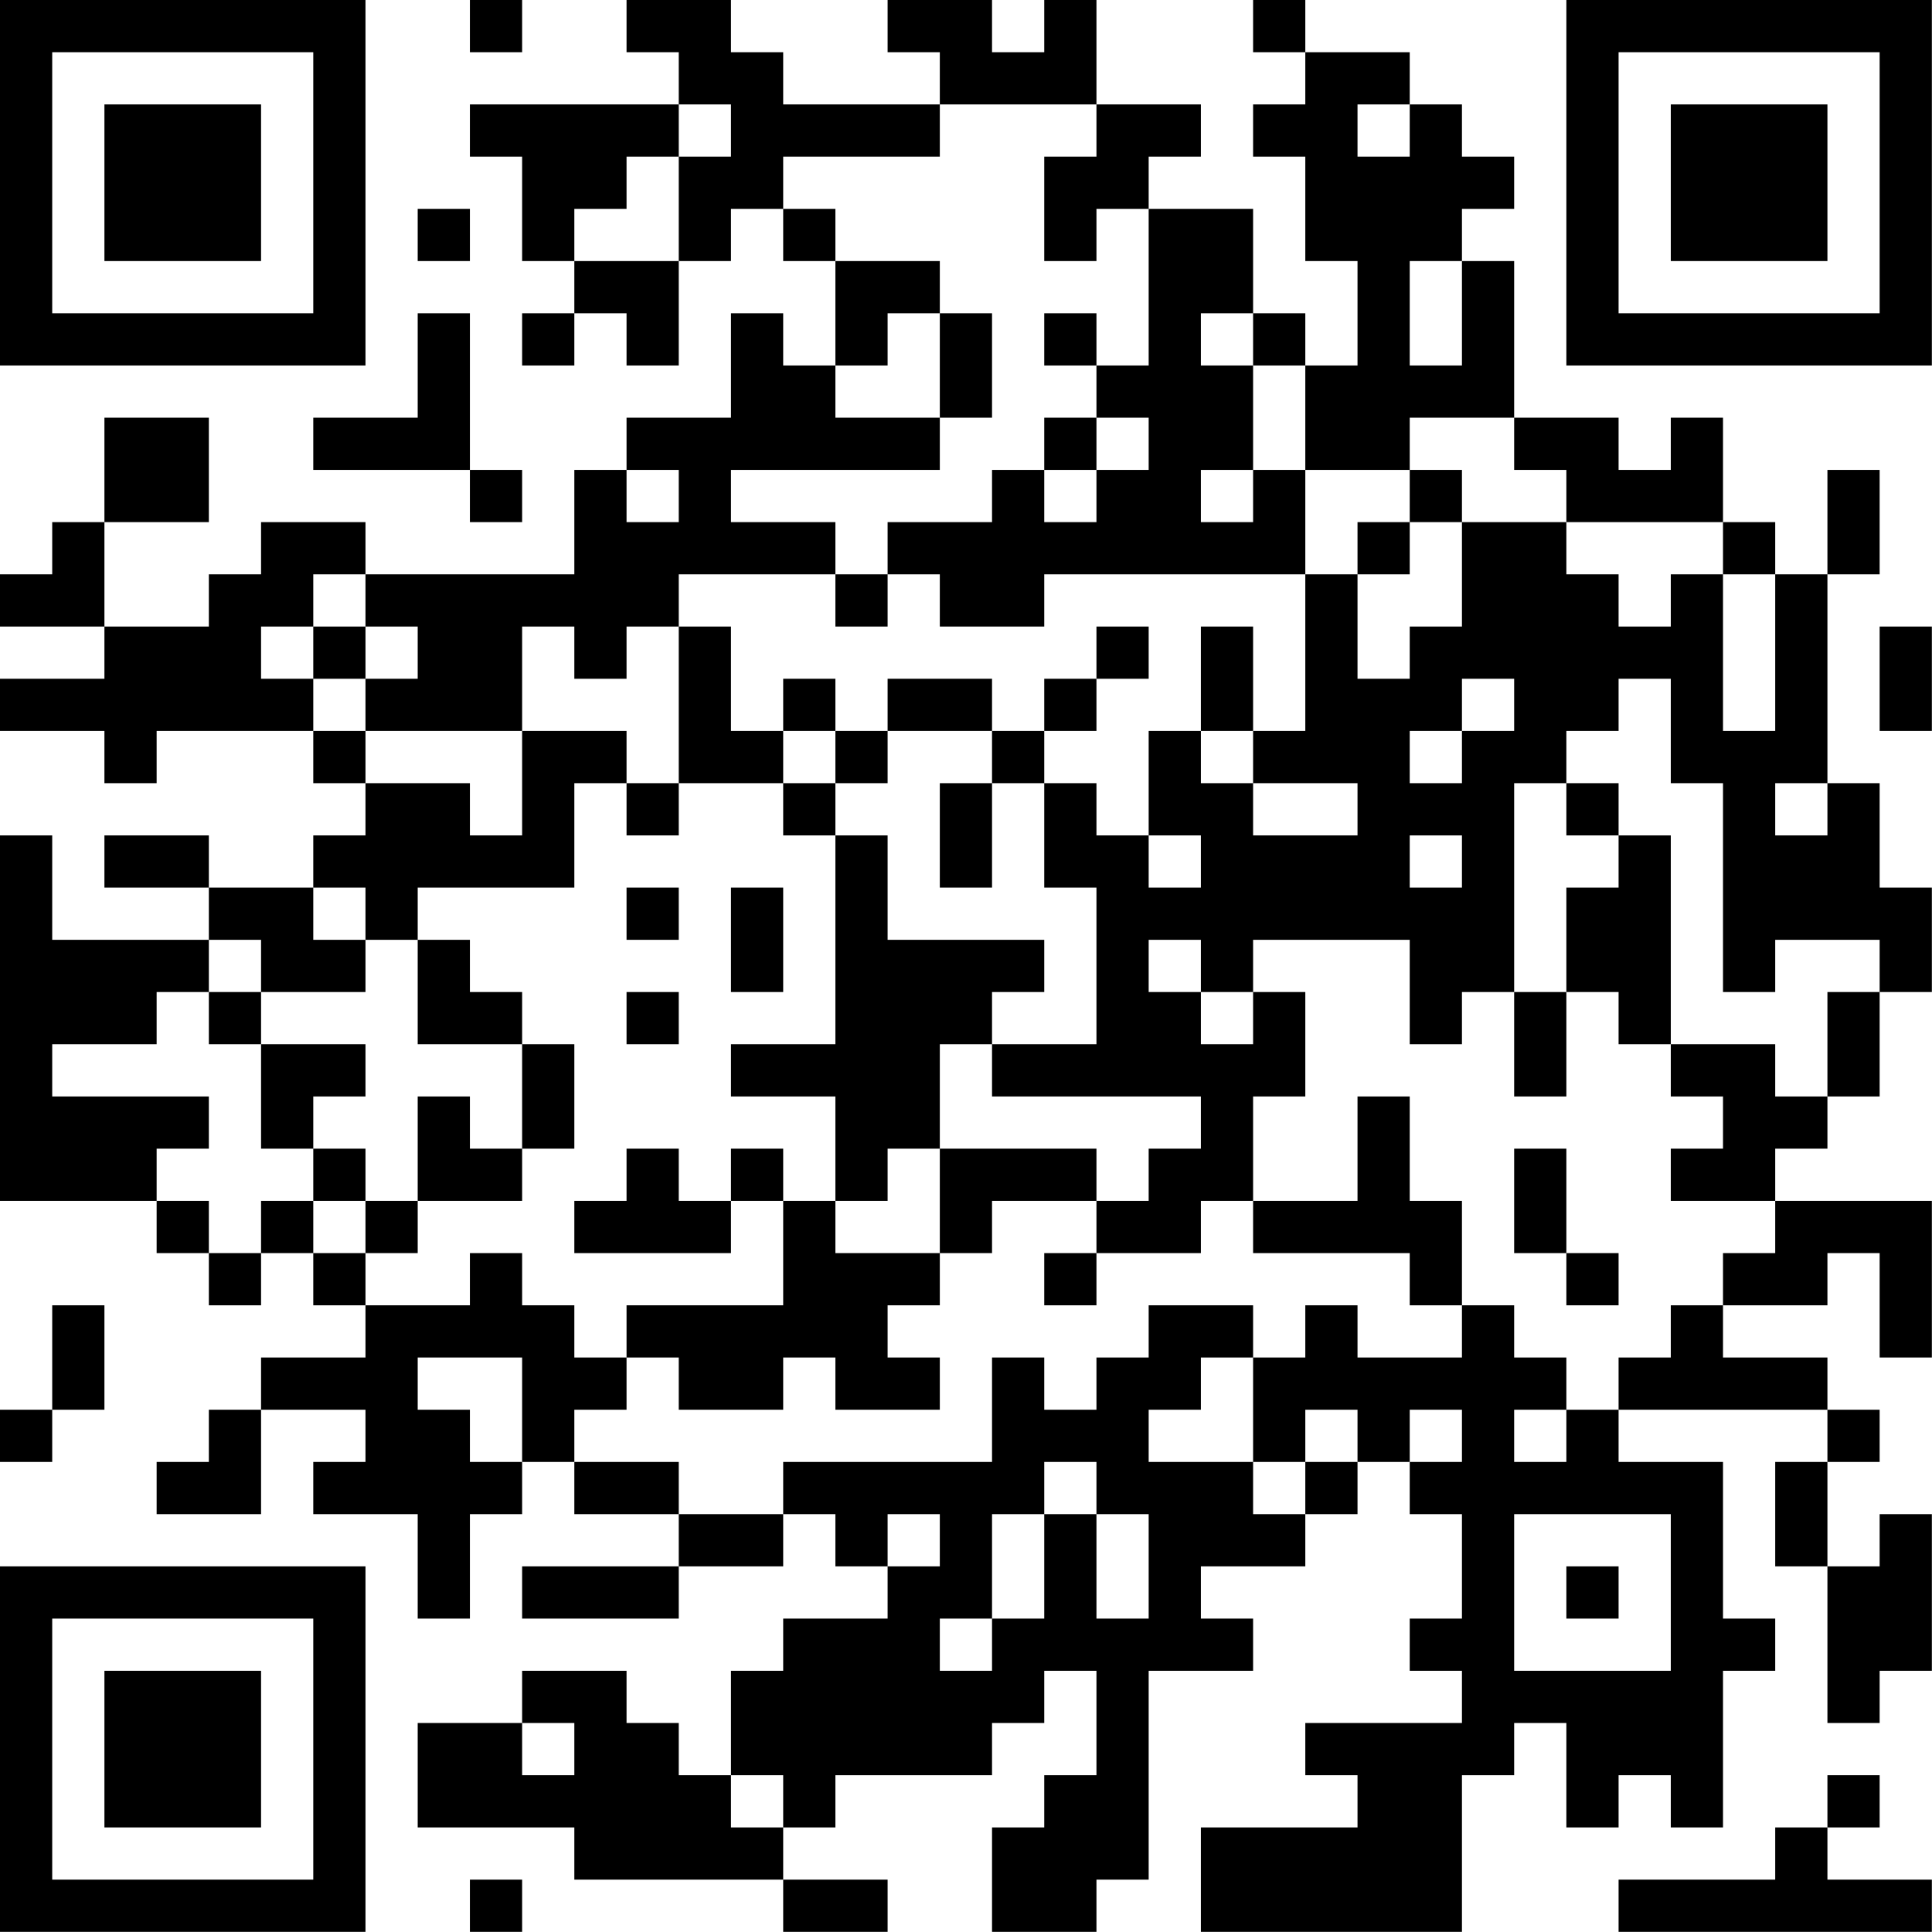 <?xml version="1.0" encoding="UTF-8"?>
<svg xmlns="http://www.w3.org/2000/svg" version="1.1" width="200" height="200" viewBox="0 0 200 200"><rect x="0" y="0" width="200" height="200" fill="#ffffff"/><g transform="scale(5.405)"><g transform="translate(0,0)"><path fill-rule="evenodd" d="M9 0L9 1L10 1L10 0ZM12 0L12 1L13 1L13 2L9 2L9 3L10 3L10 5L11 5L11 6L10 6L10 7L11 7L11 6L12 6L12 7L13 7L13 5L14 5L14 4L15 4L15 5L16 5L16 7L15 7L15 6L14 6L14 8L12 8L12 9L11 9L11 11L7 11L7 10L5 10L5 11L4 11L4 12L2 12L2 10L4 10L4 8L2 8L2 10L1 10L1 11L0 11L0 12L2 12L2 13L0 13L0 14L2 14L2 15L3 15L3 14L6 14L6 15L7 15L7 16L6 16L6 17L4 17L4 16L2 16L2 17L4 17L4 18L1 18L1 16L0 16L0 23L3 23L3 24L4 24L4 25L5 25L5 24L6 24L6 25L7 25L7 26L5 26L5 27L4 27L4 28L3 28L3 29L5 29L5 27L7 27L7 28L6 28L6 29L8 29L8 31L9 31L9 29L10 29L10 28L11 28L11 29L13 29L13 30L10 30L10 31L13 31L13 30L15 30L15 29L16 29L16 30L17 30L17 31L15 31L15 32L14 32L14 34L13 34L13 33L12 33L12 32L10 32L10 33L8 33L8 35L11 35L11 36L15 36L15 37L17 37L17 36L15 36L15 35L16 35L16 34L19 34L19 33L20 33L20 32L21 32L21 34L20 34L20 35L19 35L19 37L21 37L21 36L22 36L22 32L24 32L24 31L23 31L23 30L25 30L25 29L26 29L26 28L27 28L27 29L28 29L28 31L27 31L27 32L28 32L28 33L25 33L25 34L26 34L26 35L23 35L23 37L28 37L28 34L29 34L29 33L30 33L30 35L31 35L31 34L32 34L32 35L33 35L33 32L34 32L34 31L33 31L33 28L31 28L31 27L35 27L35 28L34 28L34 30L35 30L35 33L36 33L36 32L37 32L37 29L36 29L36 30L35 30L35 28L36 28L36 27L35 27L35 26L33 26L33 25L35 25L35 24L36 24L36 26L37 26L37 23L34 23L34 22L35 22L35 21L36 21L36 19L37 19L37 17L36 17L36 15L35 15L35 11L36 11L36 9L35 9L35 11L34 11L34 10L33 10L33 8L32 8L32 9L31 9L31 8L29 8L29 5L28 5L28 4L29 4L29 3L28 3L28 2L27 2L27 1L25 1L25 0L24 0L24 1L25 1L25 2L24 2L24 3L25 3L25 5L26 5L26 7L25 7L25 6L24 6L24 4L22 4L22 3L23 3L23 2L21 2L21 0L20 0L20 1L19 1L19 0L17 0L17 1L18 1L18 2L15 2L15 1L14 1L14 0ZM13 2L13 3L12 3L12 4L11 4L11 5L13 5L13 3L14 3L14 2ZM18 2L18 3L15 3L15 4L16 4L16 5L18 5L18 6L17 6L17 7L16 7L16 8L18 8L18 9L14 9L14 10L16 10L16 11L13 11L13 12L12 12L12 13L11 13L11 12L10 12L10 14L7 14L7 13L8 13L8 12L7 12L7 11L6 11L6 12L5 12L5 13L6 13L6 14L7 14L7 15L9 15L9 16L10 16L10 14L12 14L12 15L11 15L11 17L8 17L8 18L7 18L7 17L6 17L6 18L7 18L7 19L5 19L5 18L4 18L4 19L3 19L3 20L1 20L1 21L4 21L4 22L3 22L3 23L4 23L4 24L5 24L5 23L6 23L6 24L7 24L7 25L9 25L9 24L10 24L10 25L11 25L11 26L12 26L12 27L11 27L11 28L13 28L13 29L15 29L15 28L19 28L19 26L20 26L20 27L21 27L21 26L22 26L22 25L24 25L24 26L23 26L23 27L22 27L22 28L24 28L24 29L25 29L25 28L26 28L26 27L25 27L25 28L24 28L24 26L25 26L25 25L26 25L26 26L28 26L28 25L29 25L29 26L30 26L30 27L29 27L29 28L30 28L30 27L31 27L31 26L32 26L32 25L33 25L33 24L34 24L34 23L32 23L32 22L33 22L33 21L32 21L32 20L34 20L34 21L35 21L35 19L36 19L36 18L34 18L34 19L33 19L33 15L32 15L32 13L31 13L31 14L30 14L30 15L29 15L29 19L28 19L28 20L27 20L27 18L24 18L24 19L23 19L23 18L22 18L22 19L23 19L23 20L24 20L24 19L25 19L25 21L24 21L24 23L23 23L23 24L21 24L21 23L22 23L22 22L23 22L23 21L19 21L19 20L21 20L21 17L20 17L20 15L21 15L21 16L22 16L22 17L23 17L23 16L22 16L22 14L23 14L23 15L24 15L24 16L26 16L26 15L24 15L24 14L25 14L25 11L26 11L26 13L27 13L27 12L28 12L28 10L30 10L30 11L31 11L31 12L32 12L32 11L33 11L33 14L34 14L34 11L33 11L33 10L30 10L30 9L29 9L29 8L27 8L27 9L25 9L25 7L24 7L24 6L23 6L23 7L24 7L24 9L23 9L23 10L24 10L24 9L25 9L25 11L20 11L20 12L18 12L18 11L17 11L17 10L19 10L19 9L20 9L20 10L21 10L21 9L22 9L22 8L21 8L21 7L22 7L22 4L21 4L21 5L20 5L20 3L21 3L21 2ZM26 2L26 3L27 3L27 2ZM8 4L8 5L9 5L9 4ZM27 5L27 7L28 7L28 5ZM8 6L8 8L6 8L6 9L9 9L9 10L10 10L10 9L9 9L9 6ZM18 6L18 8L19 8L19 6ZM20 6L20 7L21 7L21 6ZM20 8L20 9L21 9L21 8ZM12 9L12 10L13 10L13 9ZM27 9L27 10L26 10L26 11L27 11L27 10L28 10L28 9ZM16 11L16 12L17 12L17 11ZM6 12L6 13L7 13L7 12ZM13 12L13 15L12 15L12 16L13 16L13 15L15 15L15 16L16 16L16 20L14 20L14 21L16 21L16 23L15 23L15 22L14 22L14 23L13 23L13 22L12 22L12 23L11 23L11 24L14 24L14 23L15 23L15 25L12 25L12 26L13 26L13 27L15 27L15 26L16 26L16 27L18 27L18 26L17 26L17 25L18 25L18 24L19 24L19 23L21 23L21 22L18 22L18 20L19 20L19 19L20 19L20 18L17 18L17 16L16 16L16 15L17 15L17 14L19 14L19 15L18 15L18 17L19 17L19 15L20 15L20 14L21 14L21 13L22 13L22 12L21 12L21 13L20 13L20 14L19 14L19 13L17 13L17 14L16 14L16 13L15 13L15 14L14 14L14 12ZM23 12L23 14L24 14L24 12ZM36 12L36 14L37 14L37 12ZM28 13L28 14L27 14L27 15L28 15L28 14L29 14L29 13ZM15 14L15 15L16 15L16 14ZM30 15L30 16L31 16L31 17L30 17L30 19L29 19L29 21L30 21L30 19L31 19L31 20L32 20L32 16L31 16L31 15ZM34 15L34 16L35 16L35 15ZM27 16L27 17L28 17L28 16ZM12 17L12 18L13 18L13 17ZM14 17L14 19L15 19L15 17ZM8 18L8 20L10 20L10 22L9 22L9 21L8 21L8 23L7 23L7 22L6 22L6 21L7 21L7 20L5 20L5 19L4 19L4 20L5 20L5 22L6 22L6 23L7 23L7 24L8 24L8 23L10 23L10 22L11 22L11 20L10 20L10 19L9 19L9 18ZM12 19L12 20L13 20L13 19ZM26 21L26 23L24 23L24 24L27 24L27 25L28 25L28 23L27 23L27 21ZM17 22L17 23L16 23L16 24L18 24L18 22ZM29 22L29 24L30 24L30 25L31 25L31 24L30 24L30 22ZM20 24L20 25L21 25L21 24ZM1 25L1 27L0 27L0 28L1 28L1 27L2 27L2 25ZM8 26L8 27L9 27L9 28L10 28L10 26ZM27 27L27 28L28 28L28 27ZM20 28L20 29L19 29L19 31L18 31L18 32L19 32L19 31L20 31L20 29L21 29L21 31L22 31L22 29L21 29L21 28ZM17 29L17 30L18 30L18 29ZM29 29L29 32L32 32L32 29ZM30 30L30 31L31 31L31 30ZM10 33L10 34L11 34L11 33ZM14 34L14 35L15 35L15 34ZM35 34L35 35L34 35L34 36L31 36L31 37L37 37L37 36L35 36L35 35L36 35L36 34ZM9 36L9 37L10 37L10 36ZM0 0L0 7L7 7L7 0ZM1 1L1 6L6 6L6 1ZM2 2L2 5L5 5L5 2ZM30 0L30 7L37 7L37 0ZM31 1L31 6L36 6L36 1ZM32 2L32 5L35 5L35 2ZM0 30L0 37L7 37L7 30ZM1 31L1 36L6 36L6 31ZM2 32L2 35L5 35L5 32Z" fill="#000000"/></g></g></svg>
